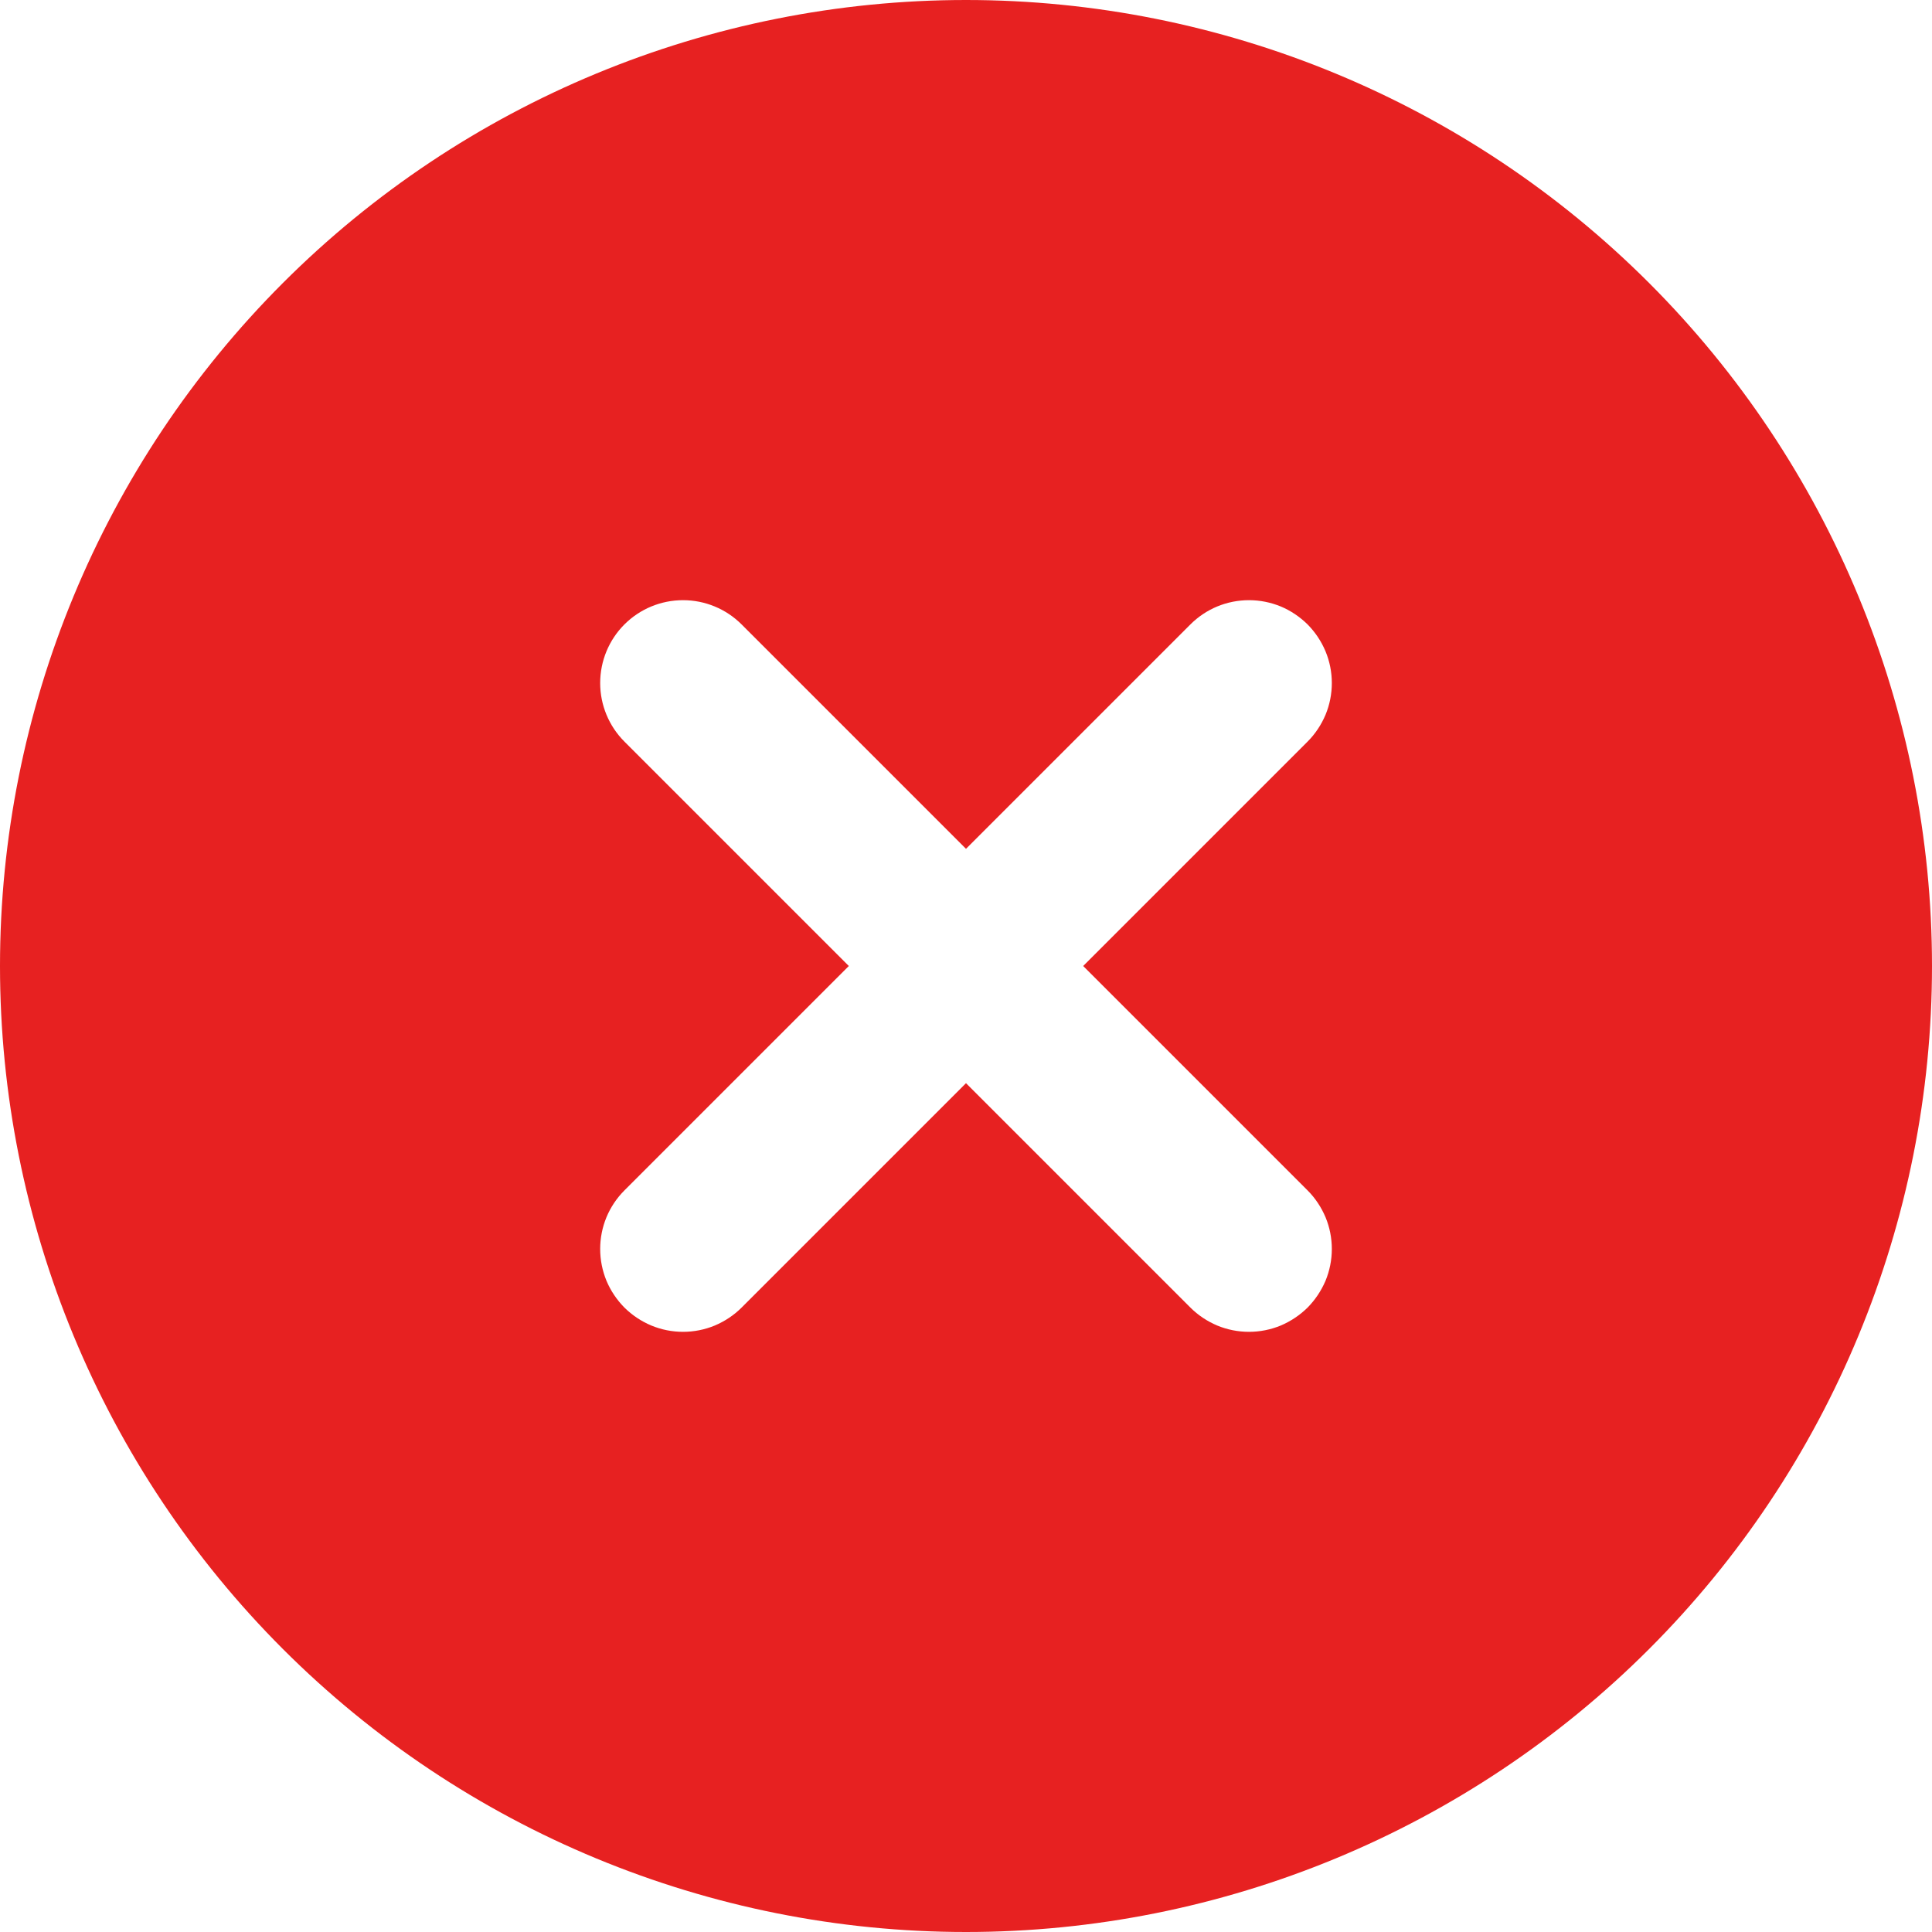 <svg width="20" height="20" viewBox="0 0 20 20" fill="none" xmlns="http://www.w3.org/2000/svg">
<path d="M10 0C12.652 0 15.196 1.054 17.071 2.929C18.946 4.804 20 7.348 20 10C20 12.652 18.946 15.196 17.071 17.071C15.196 18.946 12.652 20 10 20C7.348 20 4.804 18.946 2.929 17.071C1.054 15.196 0 12.652 0 10C0 7.348 1.054 4.804 2.929 2.929C4.804 1.054 7.348 0 10 0V0ZM10 8.787L7.677 6.464C7.516 6.303 7.298 6.213 7.071 6.213C6.843 6.213 6.625 6.303 6.464 6.464C6.303 6.625 6.213 6.843 6.213 7.071C6.213 7.298 6.303 7.516 6.464 7.677L8.787 10L6.464 12.323C6.385 12.402 6.321 12.497 6.278 12.601C6.235 12.705 6.213 12.817 6.213 12.929C6.213 13.042 6.235 13.153 6.278 13.258C6.321 13.361 6.385 13.456 6.464 13.536C6.544 13.615 6.638 13.678 6.743 13.722C6.847 13.765 6.958 13.787 7.071 13.787C7.183 13.787 7.295 13.765 7.399 13.722C7.503 13.678 7.598 13.615 7.677 13.536L10 11.213L12.323 13.536C12.402 13.615 12.497 13.678 12.601 13.722C12.705 13.765 12.817 13.787 12.929 13.787C13.042 13.787 13.153 13.765 13.258 13.722C13.361 13.678 13.456 13.615 13.536 13.536C13.615 13.456 13.678 13.361 13.722 13.258C13.765 13.153 13.787 13.042 13.787 12.929C13.787 12.817 13.765 12.705 13.722 12.601C13.678 12.497 13.615 12.402 13.536 12.323L11.213 10L13.536 7.677C13.615 7.598 13.678 7.503 13.722 7.399C13.765 7.295 13.787 7.183 13.787 7.071C13.787 6.958 13.765 6.847 13.722 6.743C13.678 6.638 13.615 6.544 13.536 6.464C13.456 6.385 13.361 6.321 13.258 6.278C13.153 6.235 13.042 6.213 12.929 6.213C12.817 6.213 12.705 6.235 12.601 6.278C12.497 6.321 12.402 6.385 12.323 6.464L10 8.787Z" fill="#E72121"/>
</svg>

